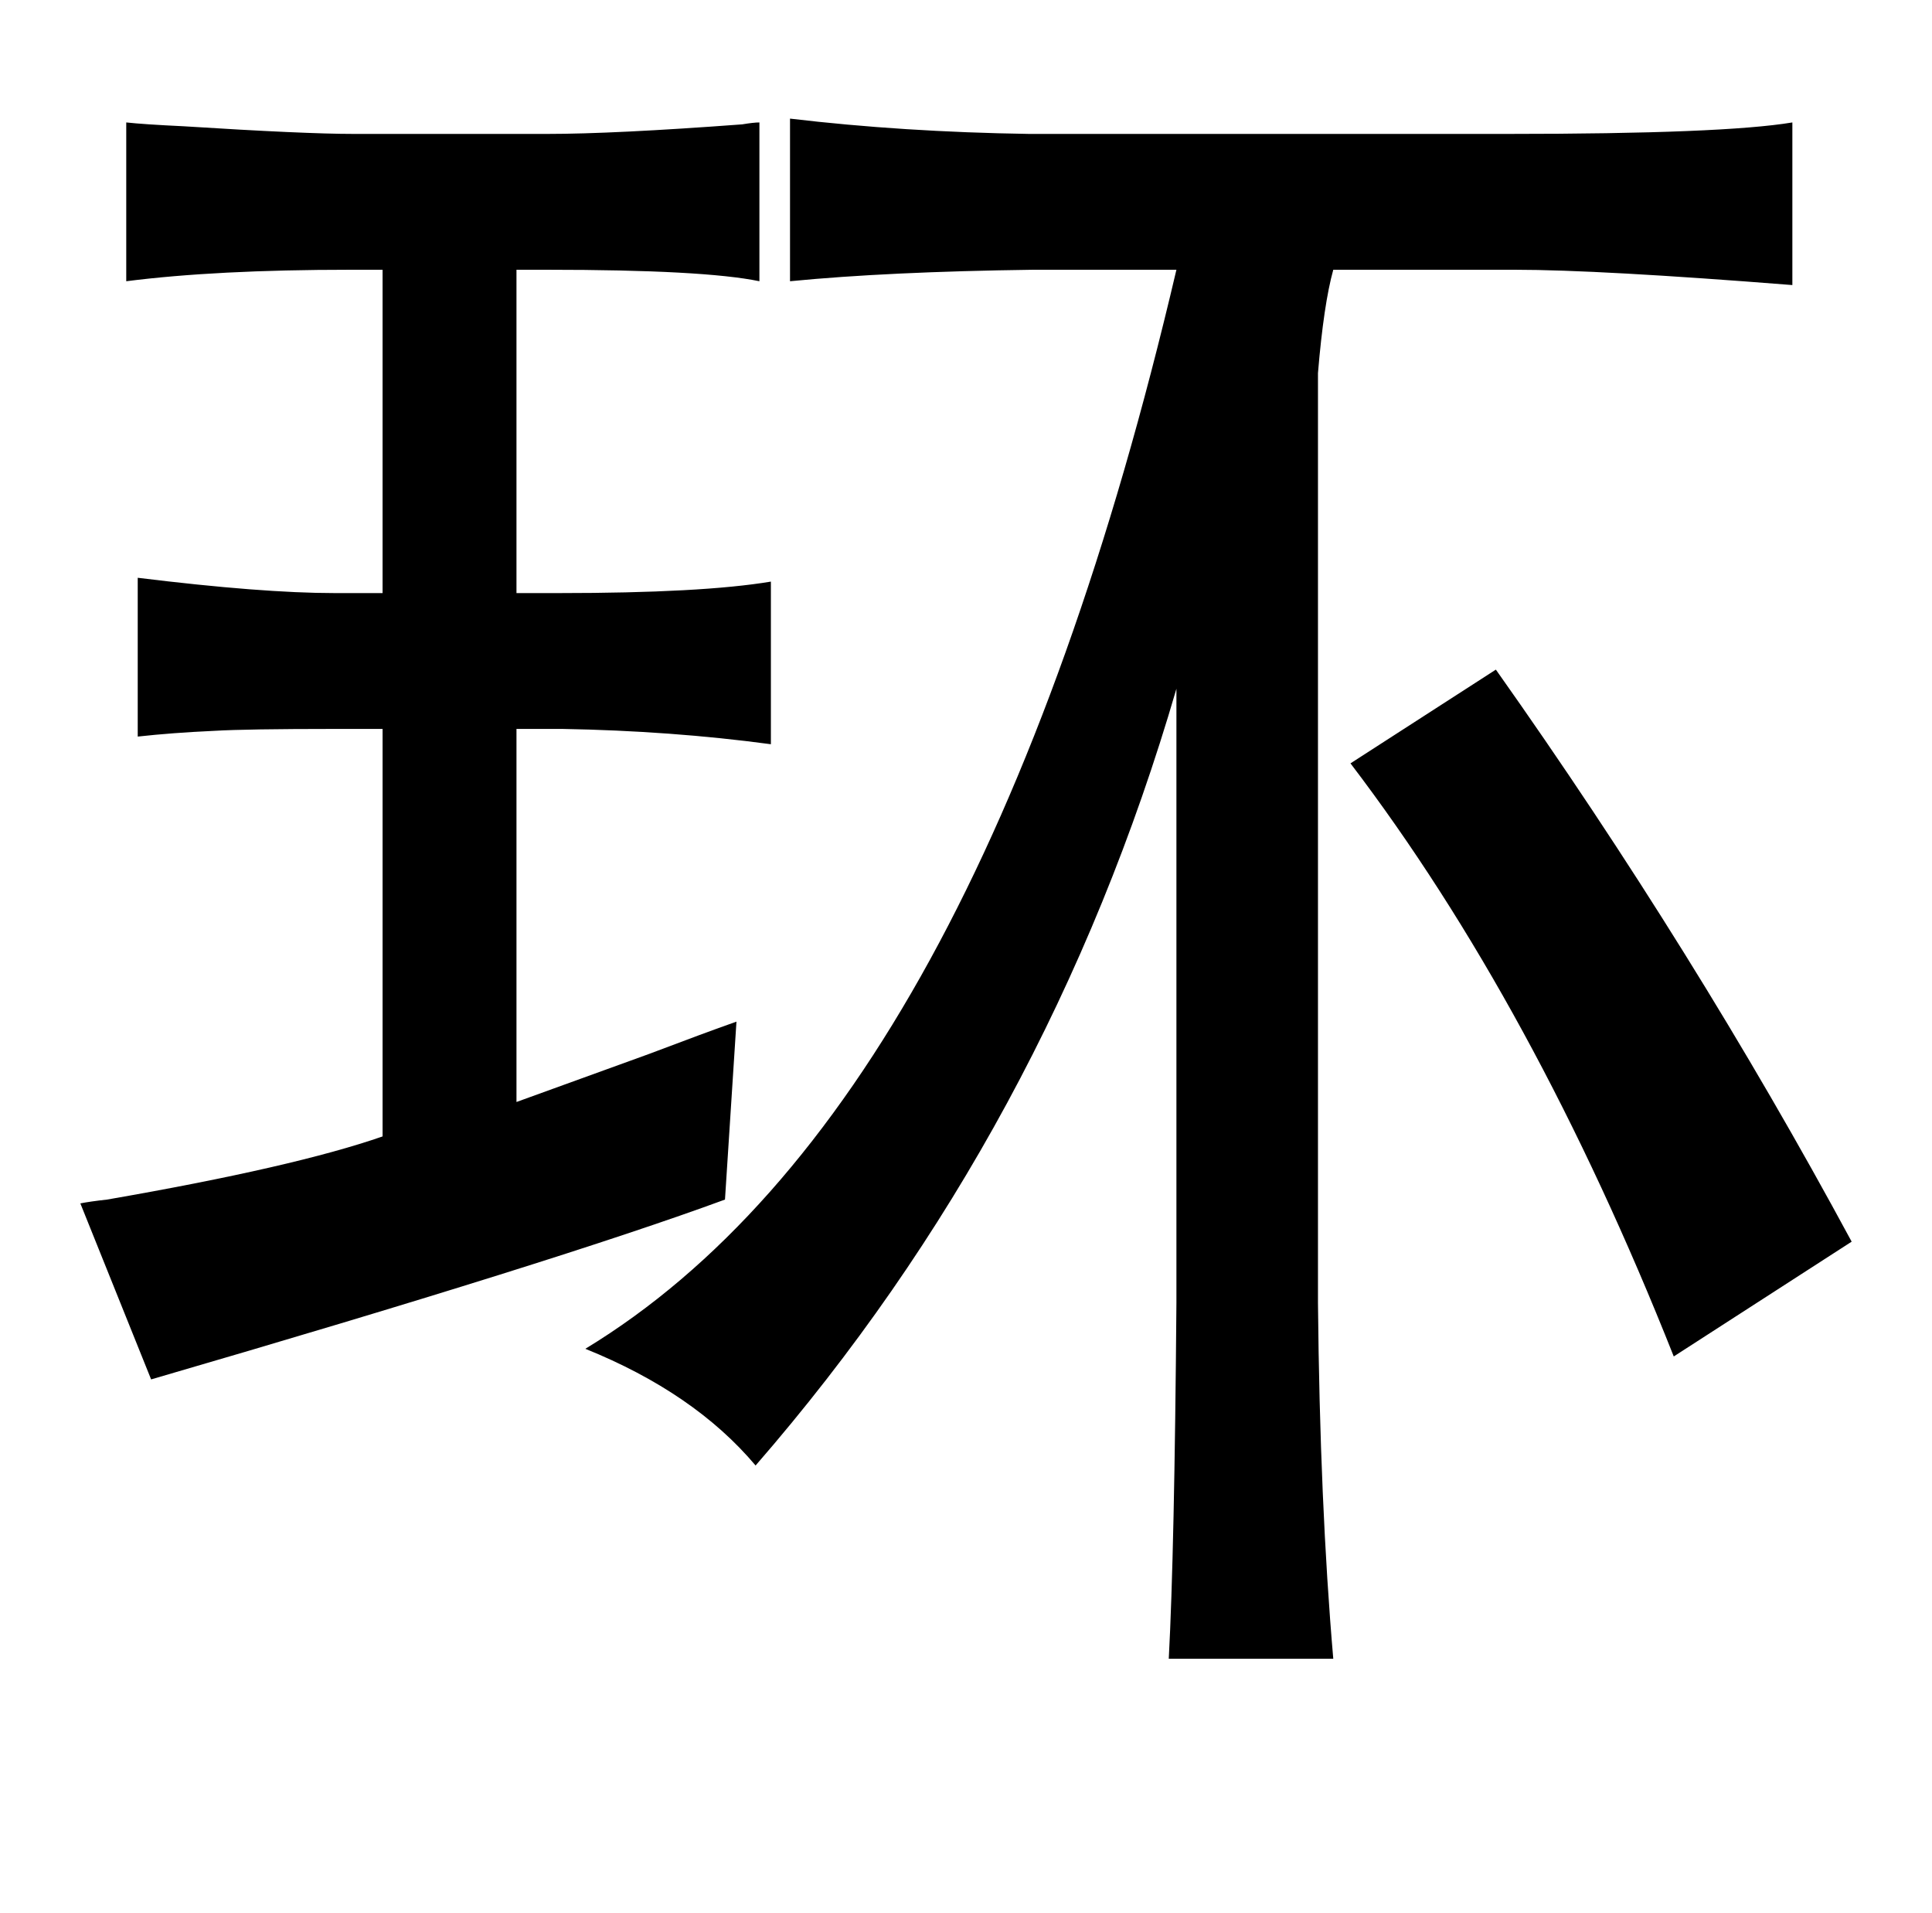 <?xml version="1.0" standalone="no"?>
<!DOCTYPE svg PUBLIC "-//W3C//DTD SVG 1.1//EN" "http://www.w3.org/Graphics/SVG/1.1/DTD/svg11.dtd" >
<svg xmlns="http://www.w3.org/2000/svg" xmlns:xlink="http://www.w3.org/1999/xlink" version="1.1" viewBox="-10 0 1010 1000">
   <path fill="currentColor"
d="M927 64v85q-101 -8 -145 -8h-95q-5 18 -8 54v486q1 105 8 186h-86q3 -56 4 -186v-321q-67 230 -220 406q-32 -38 -89 -61q206 -125 309 -564h-75q-76 1 -127 6v-85q59 7 125 8h250q113 0 149 -6zM56 64q9 1 30 2q63 4 89 4h101q35 0 102 -5q6 -1 9 -1v83q-29 -6 -111 -6
h-16v169h22q75 0 111 -6v85q-52 -7 -109 -8h-24v195q25 -9 69 -25q29 -11 46 -17l-6 93q-87 32 -300 94l-37 -92q5 -1 14 -2q98 -17 144 -33v-213h-25q-46 0 -63 1q-22 1 -40 3v-83q65 8 103 8h25v-169h-17q-70 0 -117 6v-83zM772 350q104 147 186 299l-93 60
q-73 -184 -169 -310z" />
</svg>
